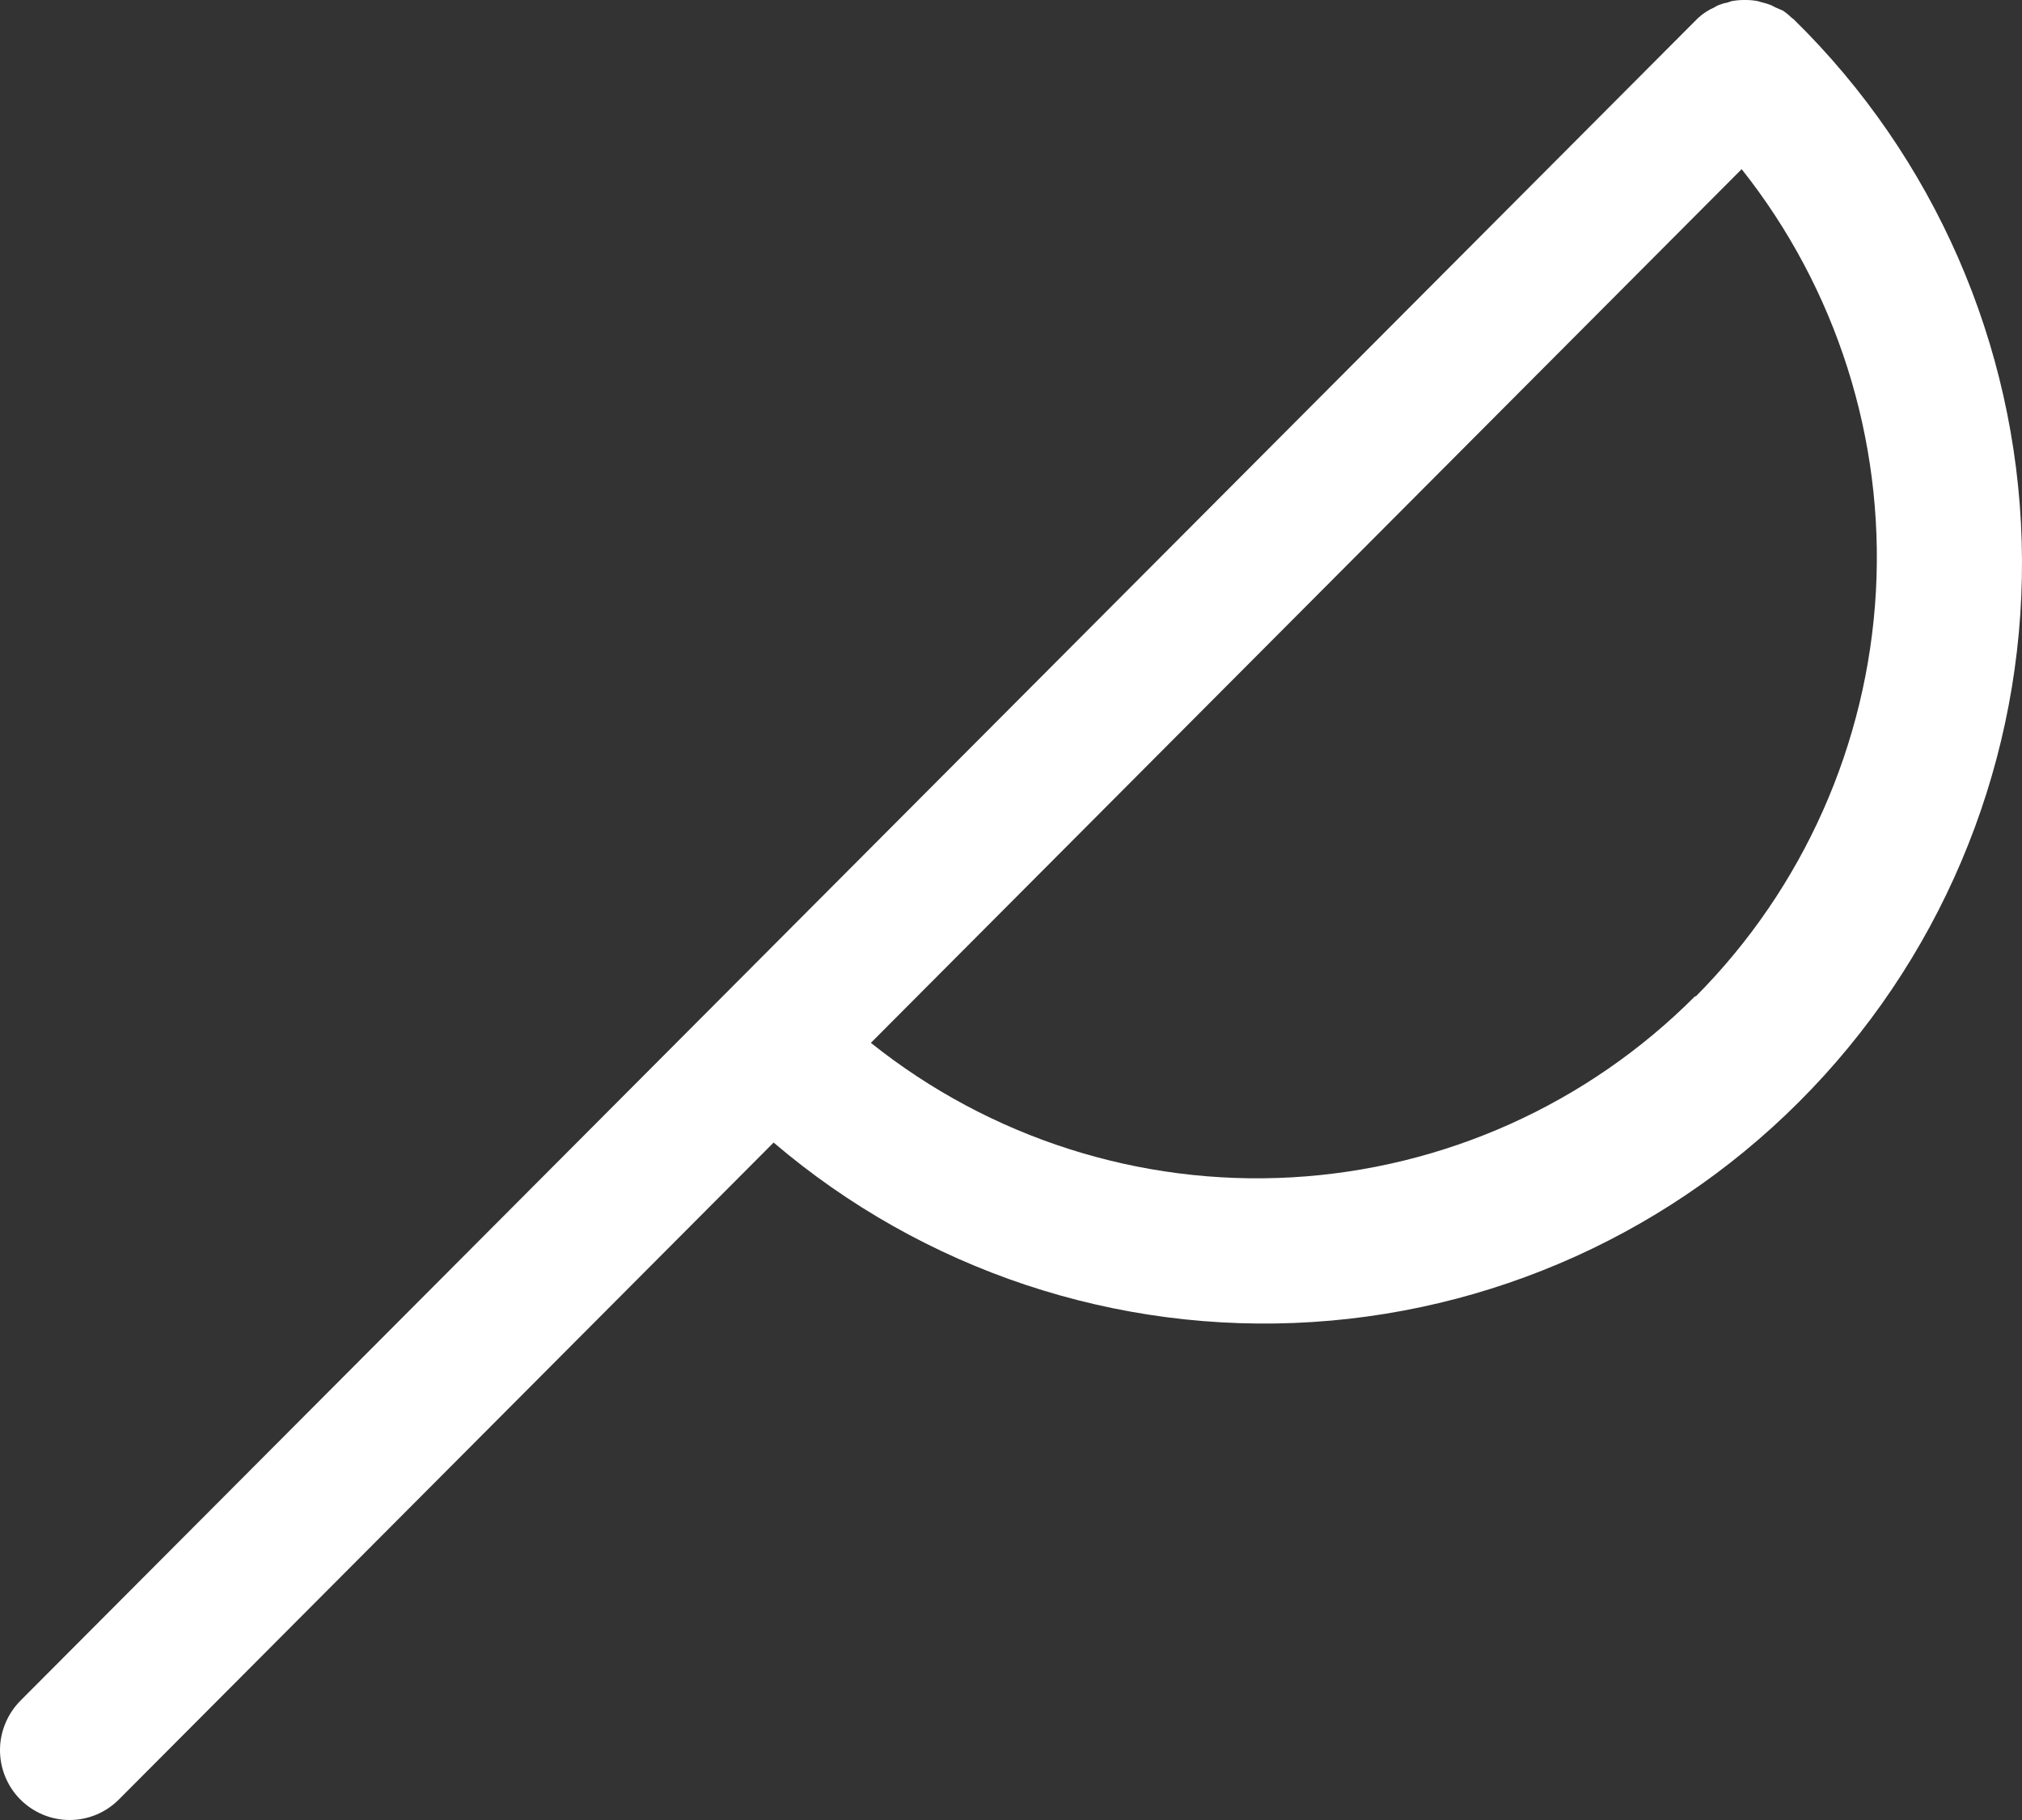 <svg width="20" height="18" viewBox="0 0 20 18" fill="none" xmlns="http://www.w3.org/2000/svg">
<rect x="0" y="0" width="20" height="18" fill="#333333" stroke="none"/>
<path d="M17.743 0.192L17.716 0.171C17.692 0.147 17.665 0.125 17.637 0.106L17.561 0.073L17.518 0.051C17.49 0.04 17.461 0.031 17.432 0.024C17.418 0.021 17.404 0.017 17.391 0.012C17.351 0.004 17.31 -6.55221e-05 17.27 8.22781e-07H17.248C17.207 2.7301e-05 17.165 0.004 17.125 0.012L17.084 0.026C17.054 0.031 17.025 0.04 16.997 0.051C16.982 0.058 16.967 0.066 16.953 0.075C16.927 0.086 16.903 0.099 16.88 0.114C16.841 0.138 16.806 0.167 16.774 0.2L0.204 16.818C0.14 16.882 0.089 16.958 0.054 17.042C0.019 17.125 0 17.215 8.70555e-06 17.306C-0.001 17.489 0.071 17.665 0.199 17.795C0.328 17.925 0.502 17.999 0.685 18C0.868 18.001 1.043 17.929 1.173 17.8L7.652 11.3C9.132 12.562 11.043 13.199 12.981 13.075C14.92 12.951 16.735 12.077 18.044 10.636C19.353 9.196 20.053 7.302 19.997 5.354C19.941 3.405 19.133 1.555 17.743 0.192ZM16.765 9.854C15.7 10.922 14.28 11.559 12.777 11.644C11.274 11.729 9.792 11.255 8.614 10.314L17.227 1.673C18.165 2.855 18.638 4.342 18.555 5.85C18.471 7.359 17.837 8.784 16.774 9.854H16.765Z" fill="white"/>
</svg>

